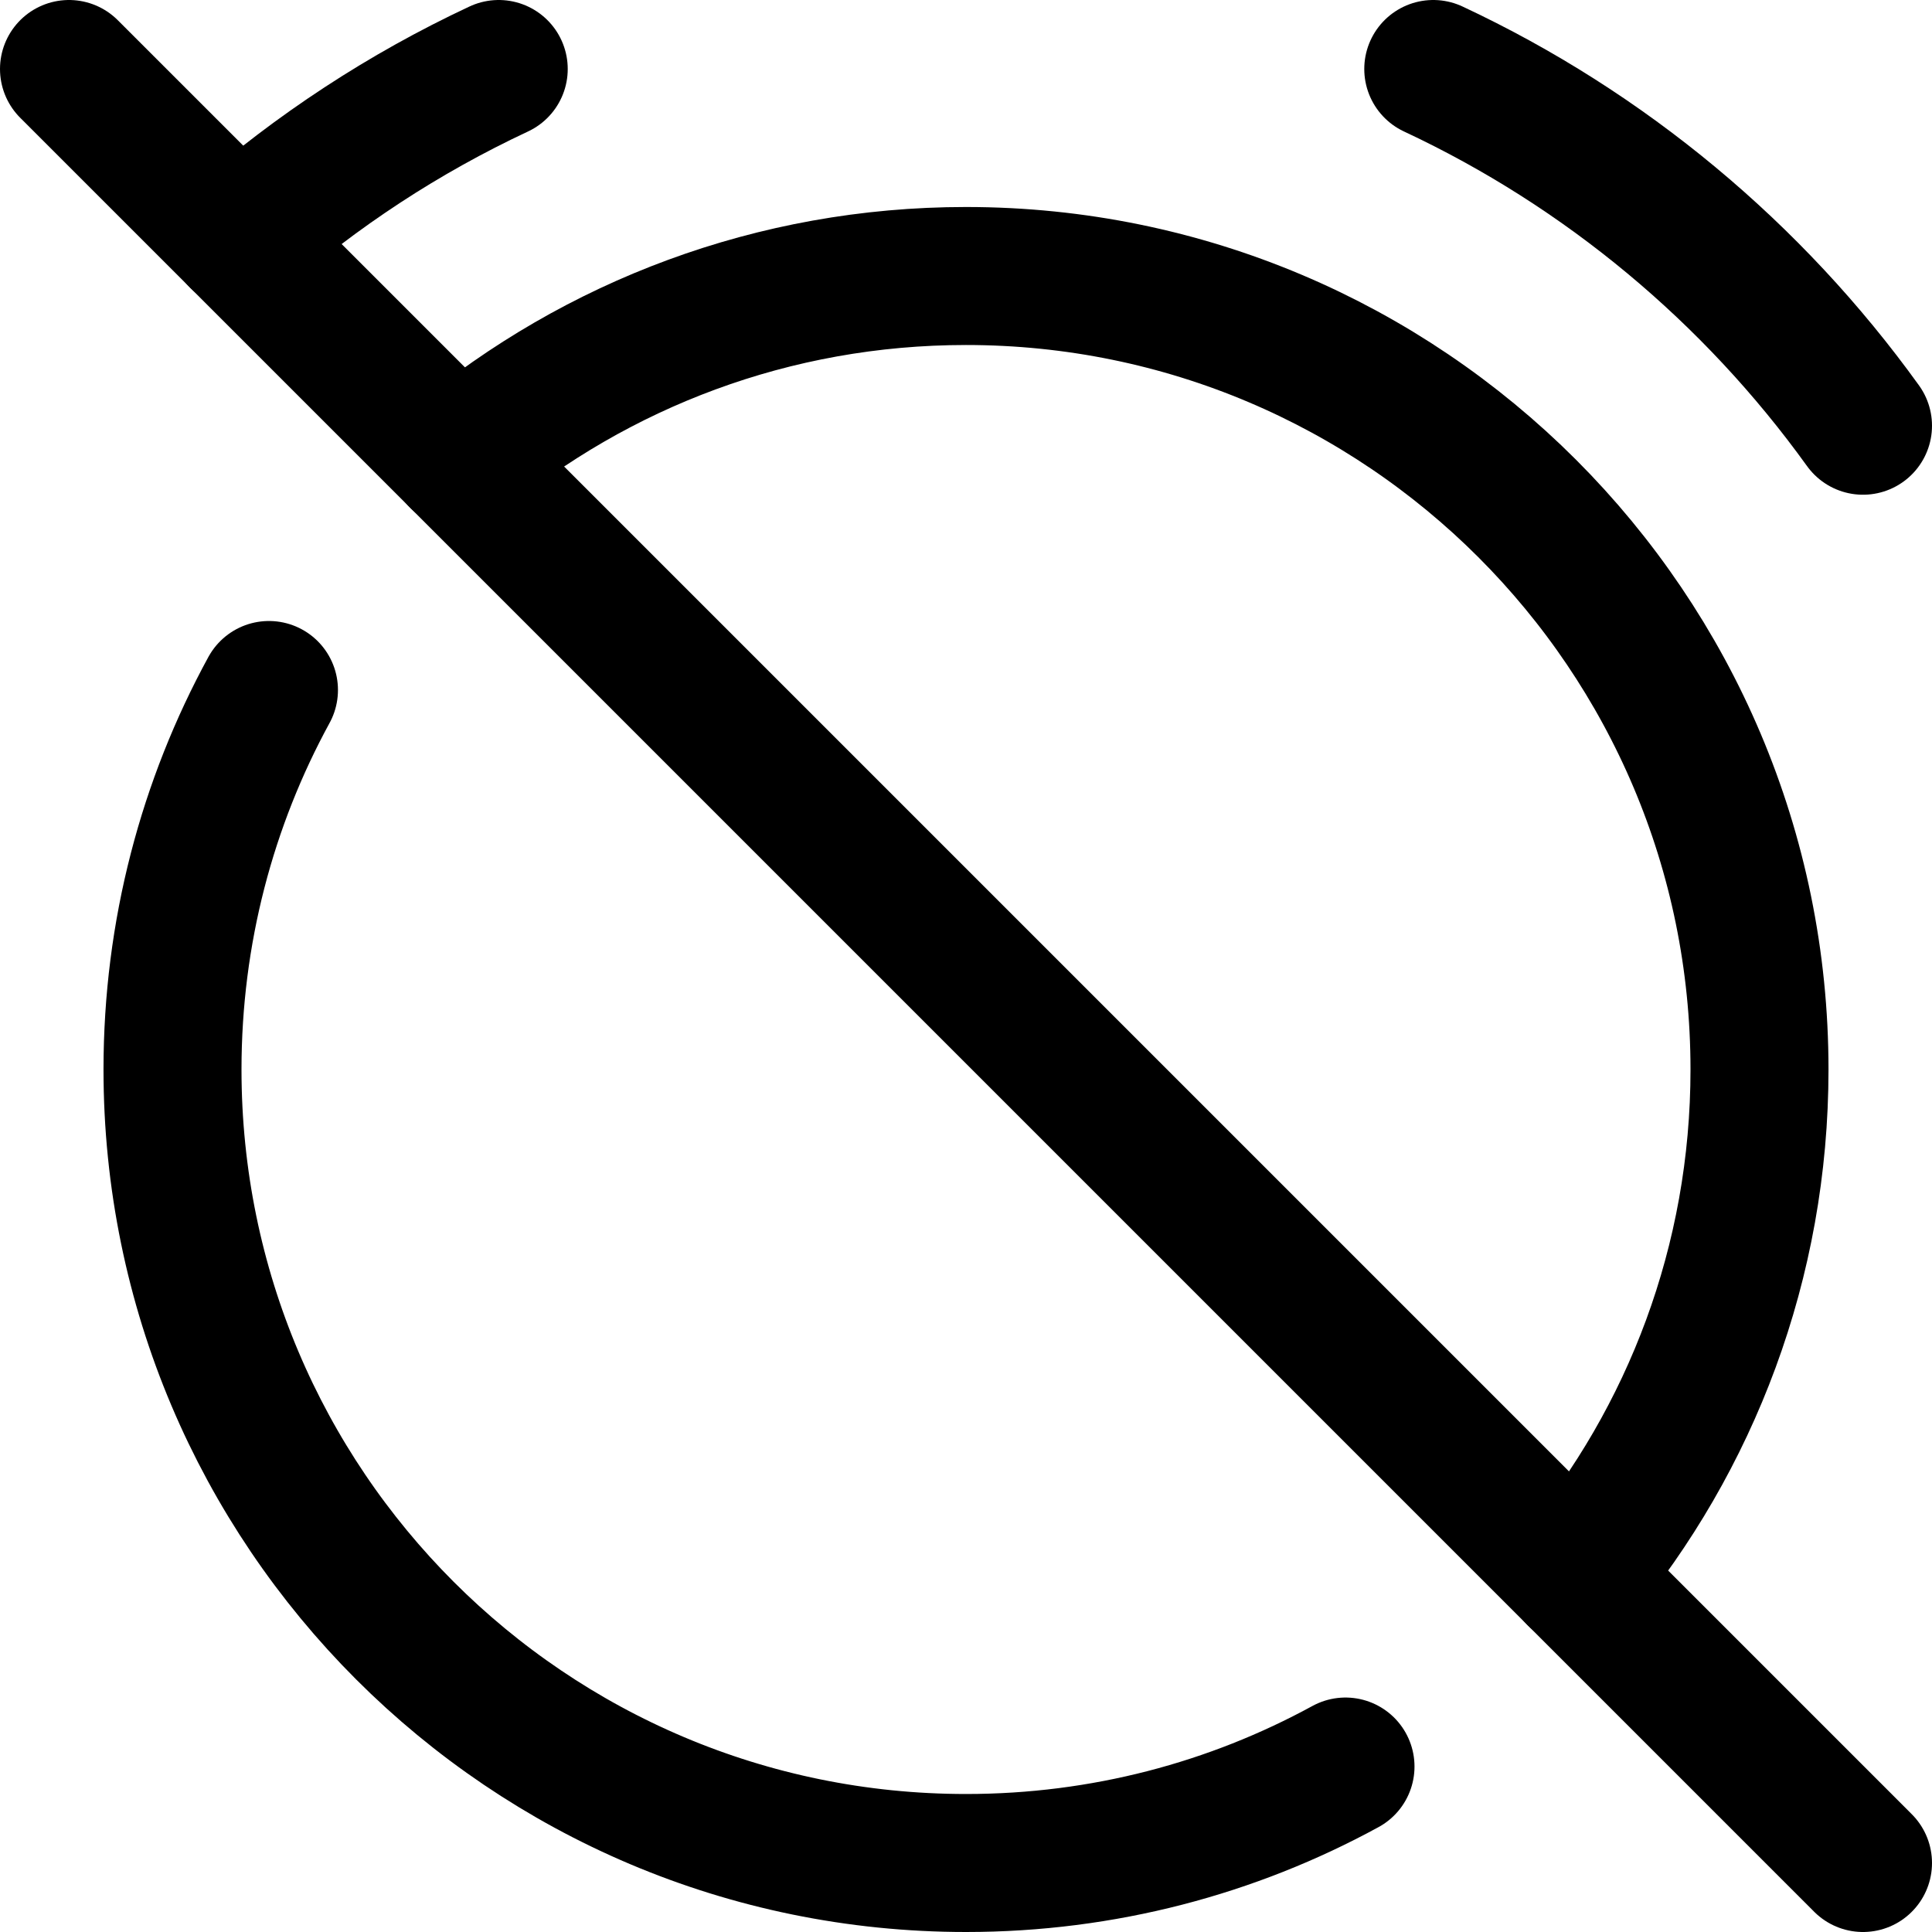 <svg xmlns="http://www.w3.org/2000/svg" fill="none" viewBox="0 0 14 14"><g id="disable-alarm--time-tock-stopwatch-measure-clock-tick-disabled-off"><path id="Vector" stroke="#000000" stroke-linecap="round" stroke-linejoin="round" d="M11.424 11.424c0.828 -0.996 1.326 -2.277 1.326 -3.674C12.75 4.574 10.176 2 7 2c-1.397 0 -2.677 0.498 -3.674 1.326" stroke-width="1"></path><path id="Vector_2" stroke="#000000" stroke-linecap="round" stroke-linejoin="round" d="M1.949 5C1.503 5.817 1.25 6.754 1.25 7.75c0 3.176 2.574 5.75 5.75 5.75 0.996 0 1.933 -0.253 2.75 -0.699" stroke-width="1"></path><path id="Vector_3" stroke="#000000" stroke-linecap="round" stroke-linejoin="round" d="M10.386 0.5c1.246 0.583 2.318 1.479 3.114 2.585" stroke-width="1"></path><path id="Vector_4" stroke="#000000" stroke-linecap="round" stroke-linejoin="round" d="M13.5 13.5 0.5 0.5" stroke-width="1"></path><path id="Vector_5" stroke="#000000" stroke-linecap="round" stroke-linejoin="round" d="M3.614 0.5c-0.686 0.321 -1.32 0.737 -1.883 1.231" stroke-width="1"></path></g></svg>